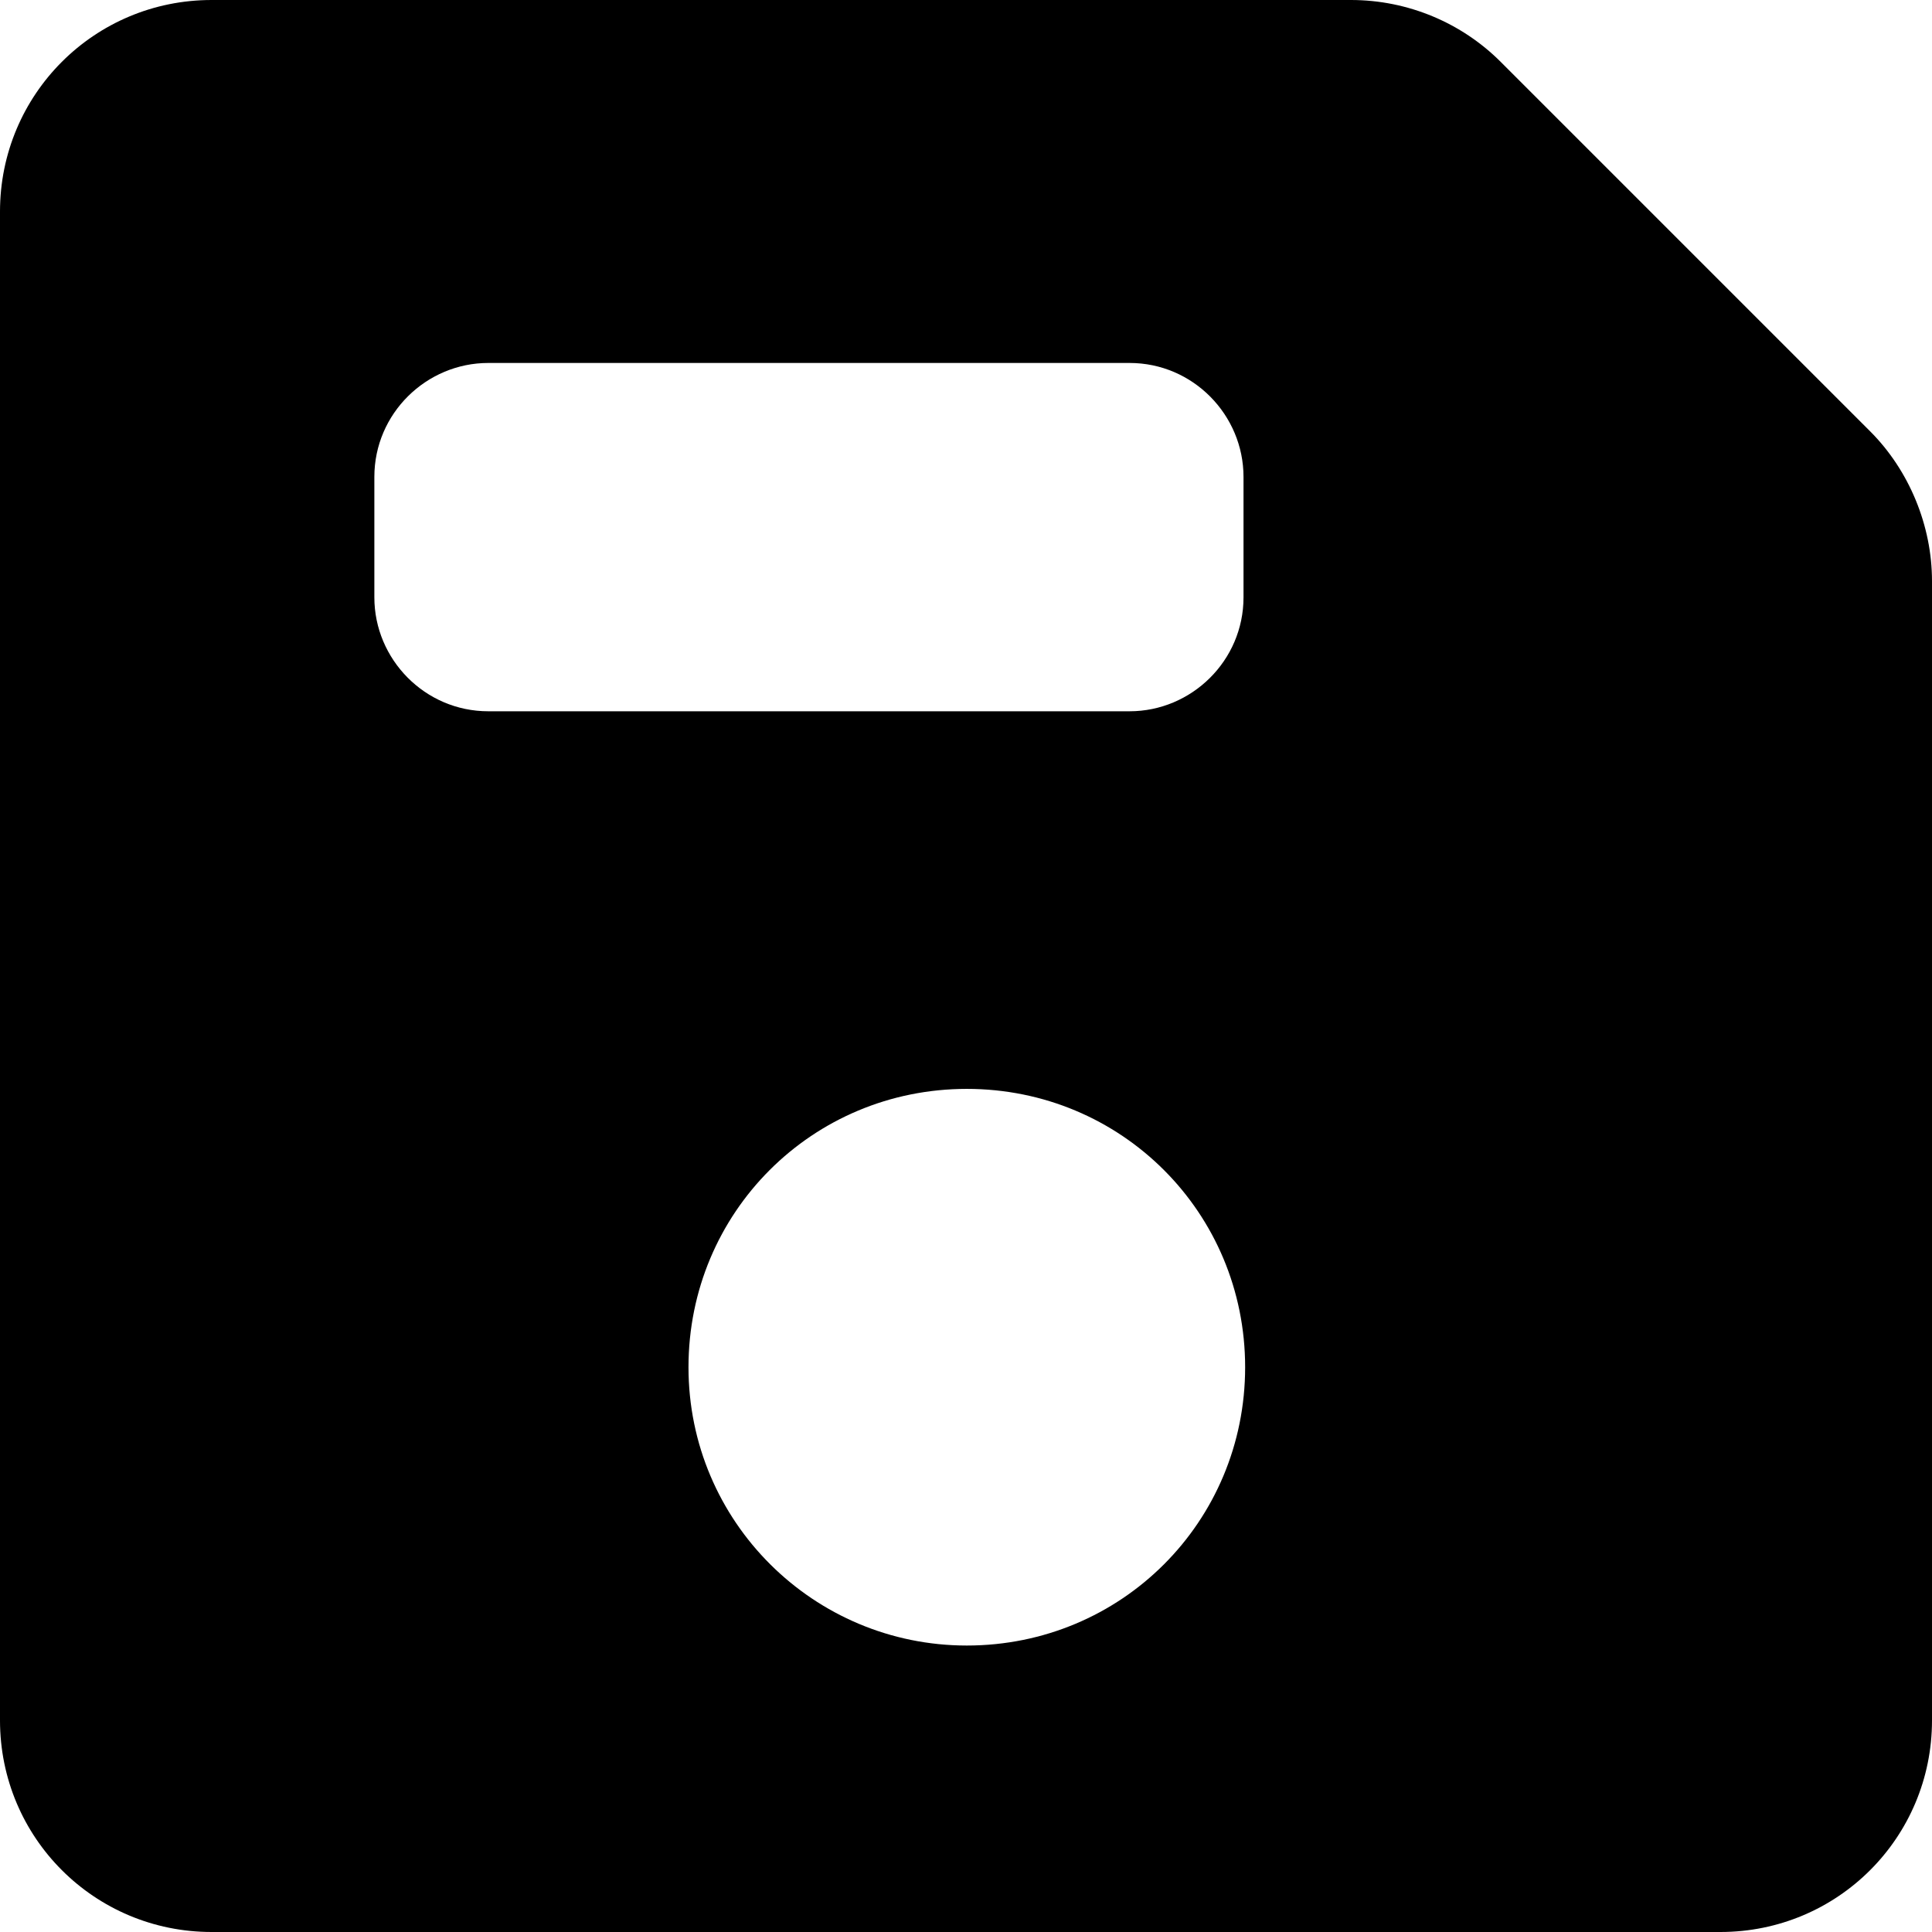 <?xml version="1.0" encoding="UTF-8"?>
<svg xmlns="http://www.w3.org/2000/svg" version="1.1" viewBox="0 0 118.7 118.7">
 <path d="M114.9,26.5L92.2,3.8c-2.4-2.4-5.7-3.8-9.2-3.8H13C5.8,0,0,5.8,0,13v92.7C0,112.9,5.8,118.7,13,118.7h92.7c7.2,0,13-5.8,13-13V35.7c0-3.4-1.4-6.8-3.8-9.2ZM59.4,101.1c-9.4,0-17.1-7.6-17.1-17.1s7.6-17.1,17.1-17.1,17.1,7.6,17.1,17.1-7.6,17.1-17.1,17.1ZM76.4,36.7c0,3.9-3.2,7-7,7H30c-3.9,0-7-3.2-7-7v-7.4c0-3.9,3.2-7,7-7h39.4c3.9,0,7,3.2,7,7,0,0,0,7.4,0,7.4Z"/>
</svg>
